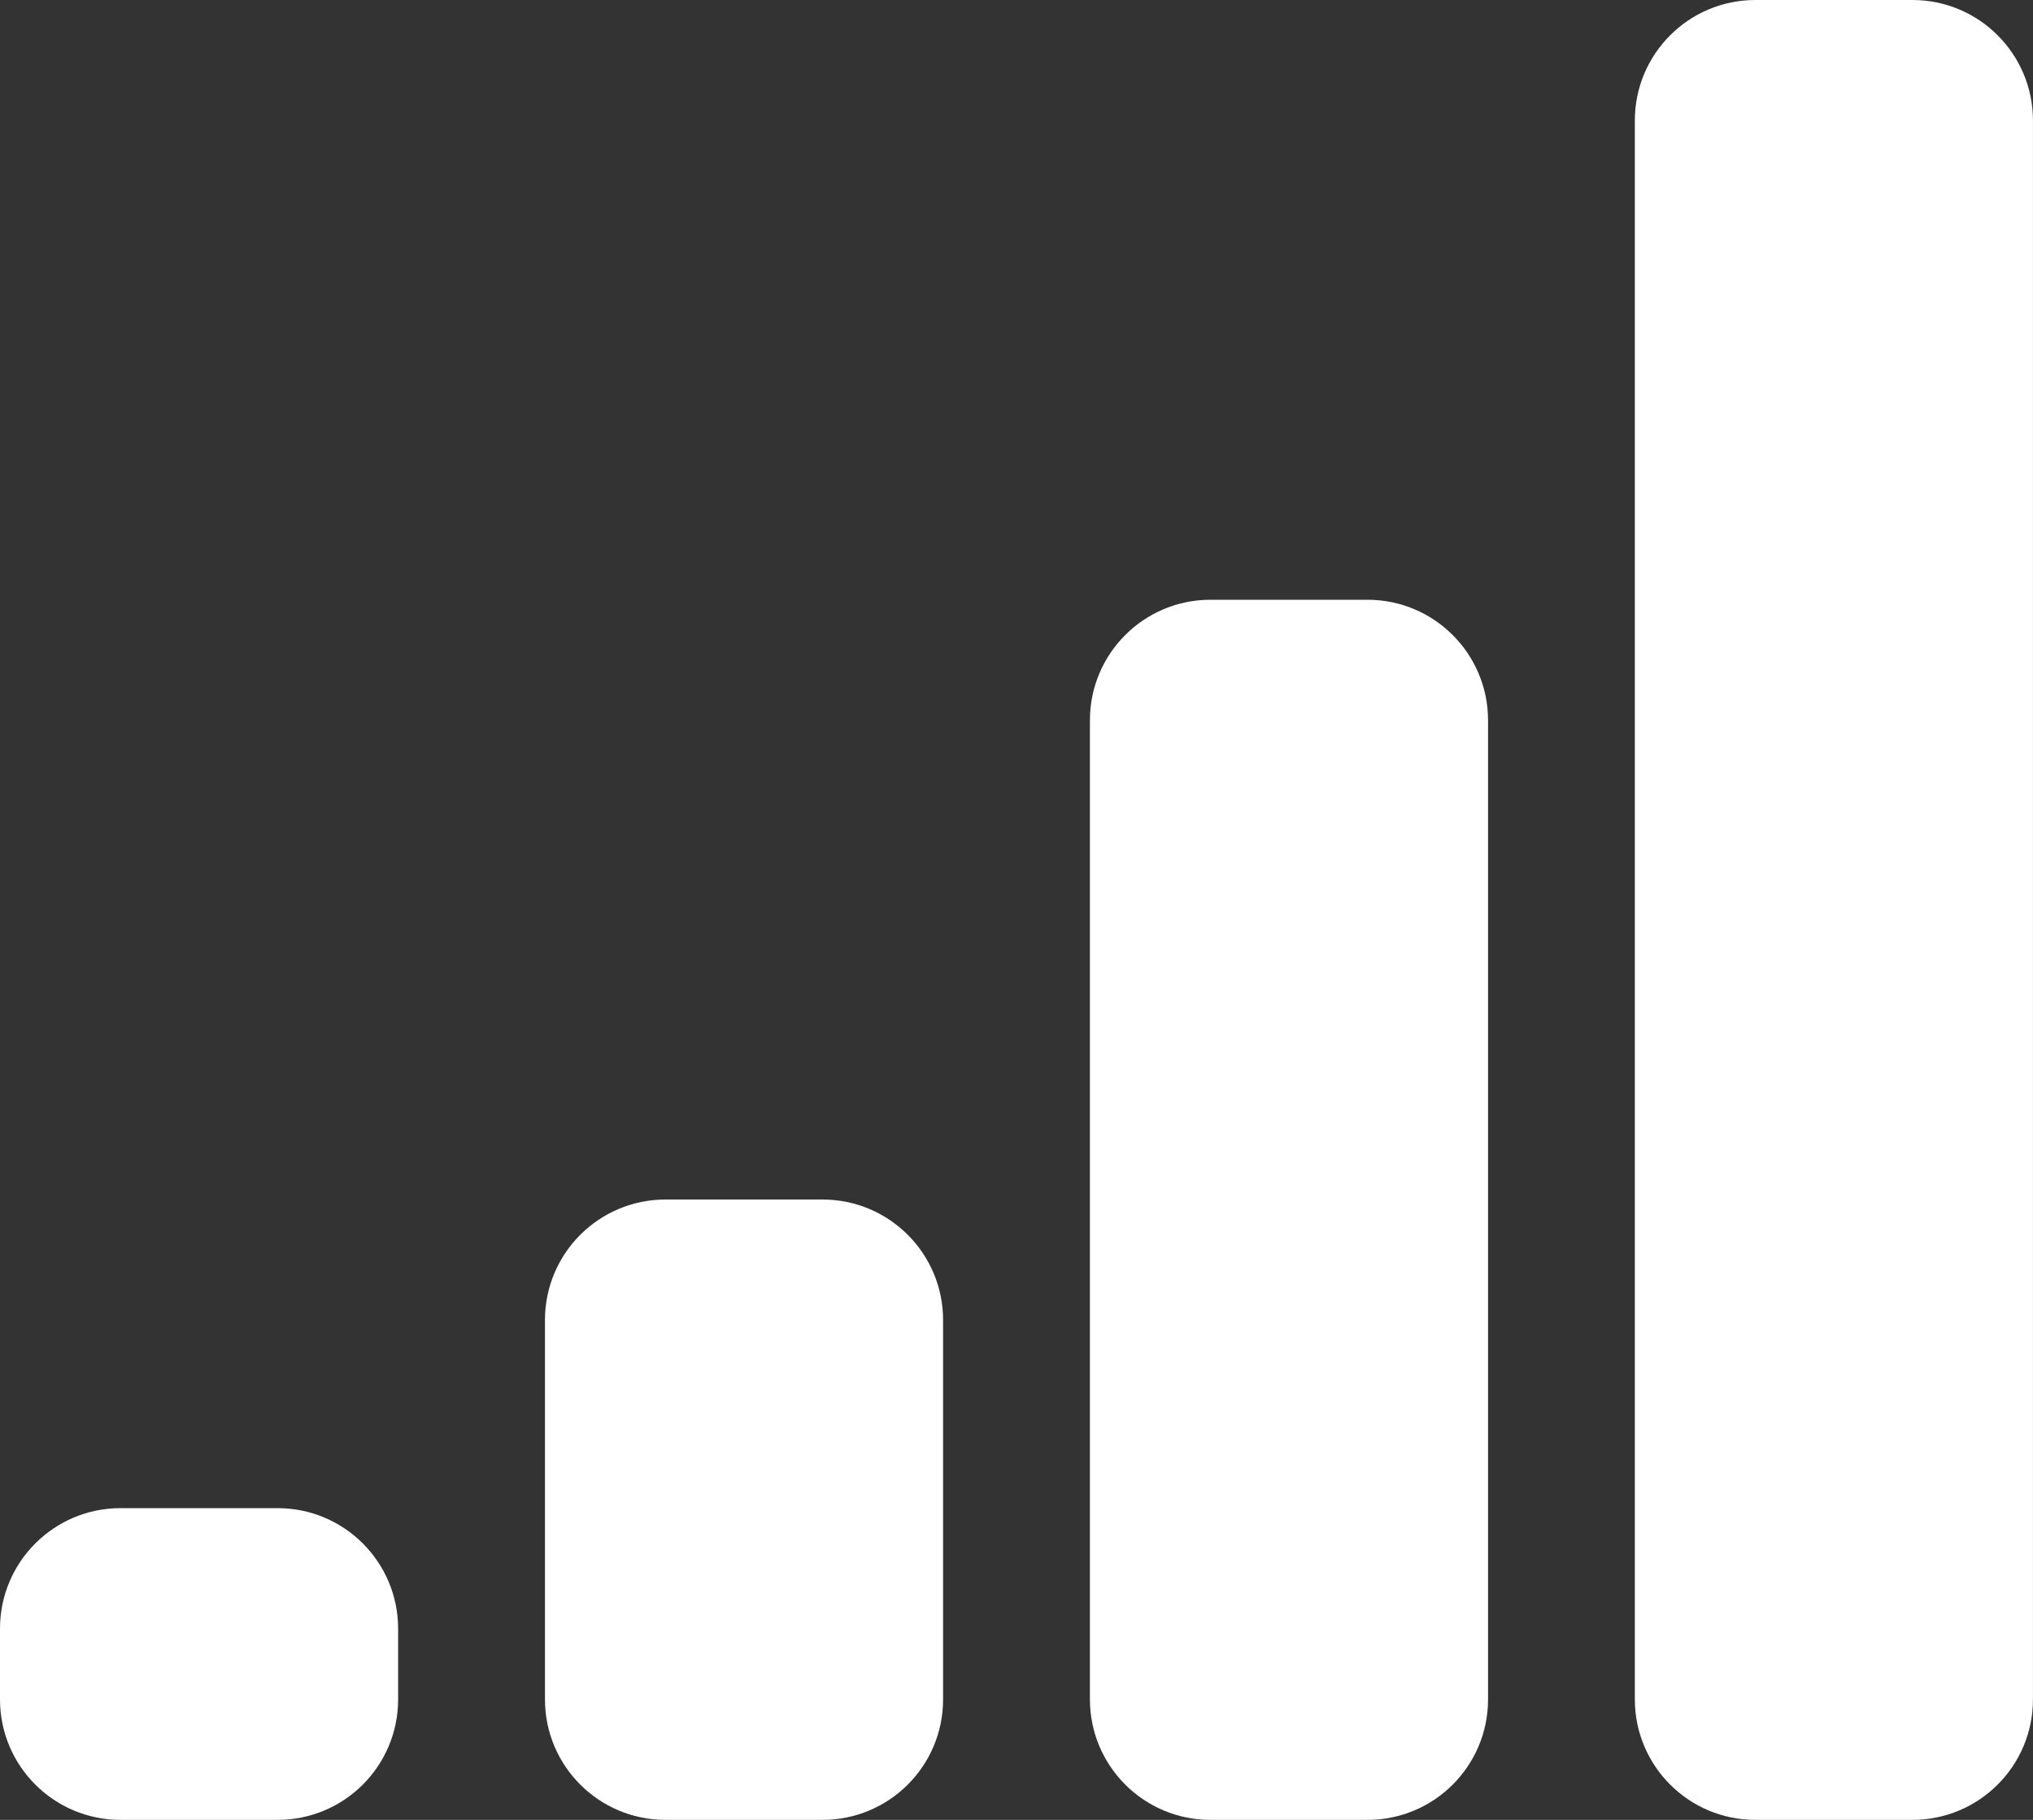 <?xml version="1.0" encoding="iso-8859-1"?>
<!-- Generator: Adobe Illustrator 19.0.0, SVG Export Plug-In . SVG Version: 6.00 Build 0)  -->
<svg  id="Stats" version="1.1" xmlns="http://www.w3.org/2000/svg" xmlns:xlink="http://www.w3.org/1999/xlink" x="0px" y="0px"
	 viewBox="0 0 49.579 44.38" style="enable-background:new 0 0 49.579 44.38;" xml:space="preserve">
<rect x="0" y="0" width="49.579" height="44.38" fill="#333333" stroke="none"/>
<g id="Layer_1_1_">
	<path fill="#fff" id="XMLID_6_" d="M6.77,44.38H2.939C1.316,44.38,0,43.064,0,41.441v-1.724c0-1.623,1.316-2.939,2.939-2.939H6.77
		c1.623,0,2.939,1.316,2.939,2.939v1.724C9.71,43.064,8.394,44.38,6.77,44.38z"/>
	<path fill="#fff" id="XMLID_5_" d="M20.06,44.38h-3.831c-1.623,0-2.939-1.316-2.939-2.939v-9.25c0-1.623,1.316-2.939,2.939-2.939h3.831
		c1.623,0,2.939,1.316,2.939,2.939v9.25C23,43.064,21.684,44.38,20.06,44.38z"/>
	<path fill="#fff" id="XMLID_4_" d="M33.35,44.38h-3.831c-1.623,0-2.939-1.316-2.939-2.939V17.565c0-1.623,1.316-2.939,2.939-2.939h3.831
		c1.623,0,2.939,1.316,2.939,2.939v23.876C36.29,43.064,34.974,44.38,33.35,44.38z"/>
	<path fill="#fff" id="XMLID_3_" d="M46.639,44.38h-3.831c-1.623,0-2.939-1.316-2.939-2.939V2.939C39.869,1.316,41.185,0,42.808,0h3.831
		c1.623,0,2.939,1.316,2.939,2.939v38.502C49.579,43.064,48.263,44.38,46.639,44.38z"/>
</g>
</svg>
